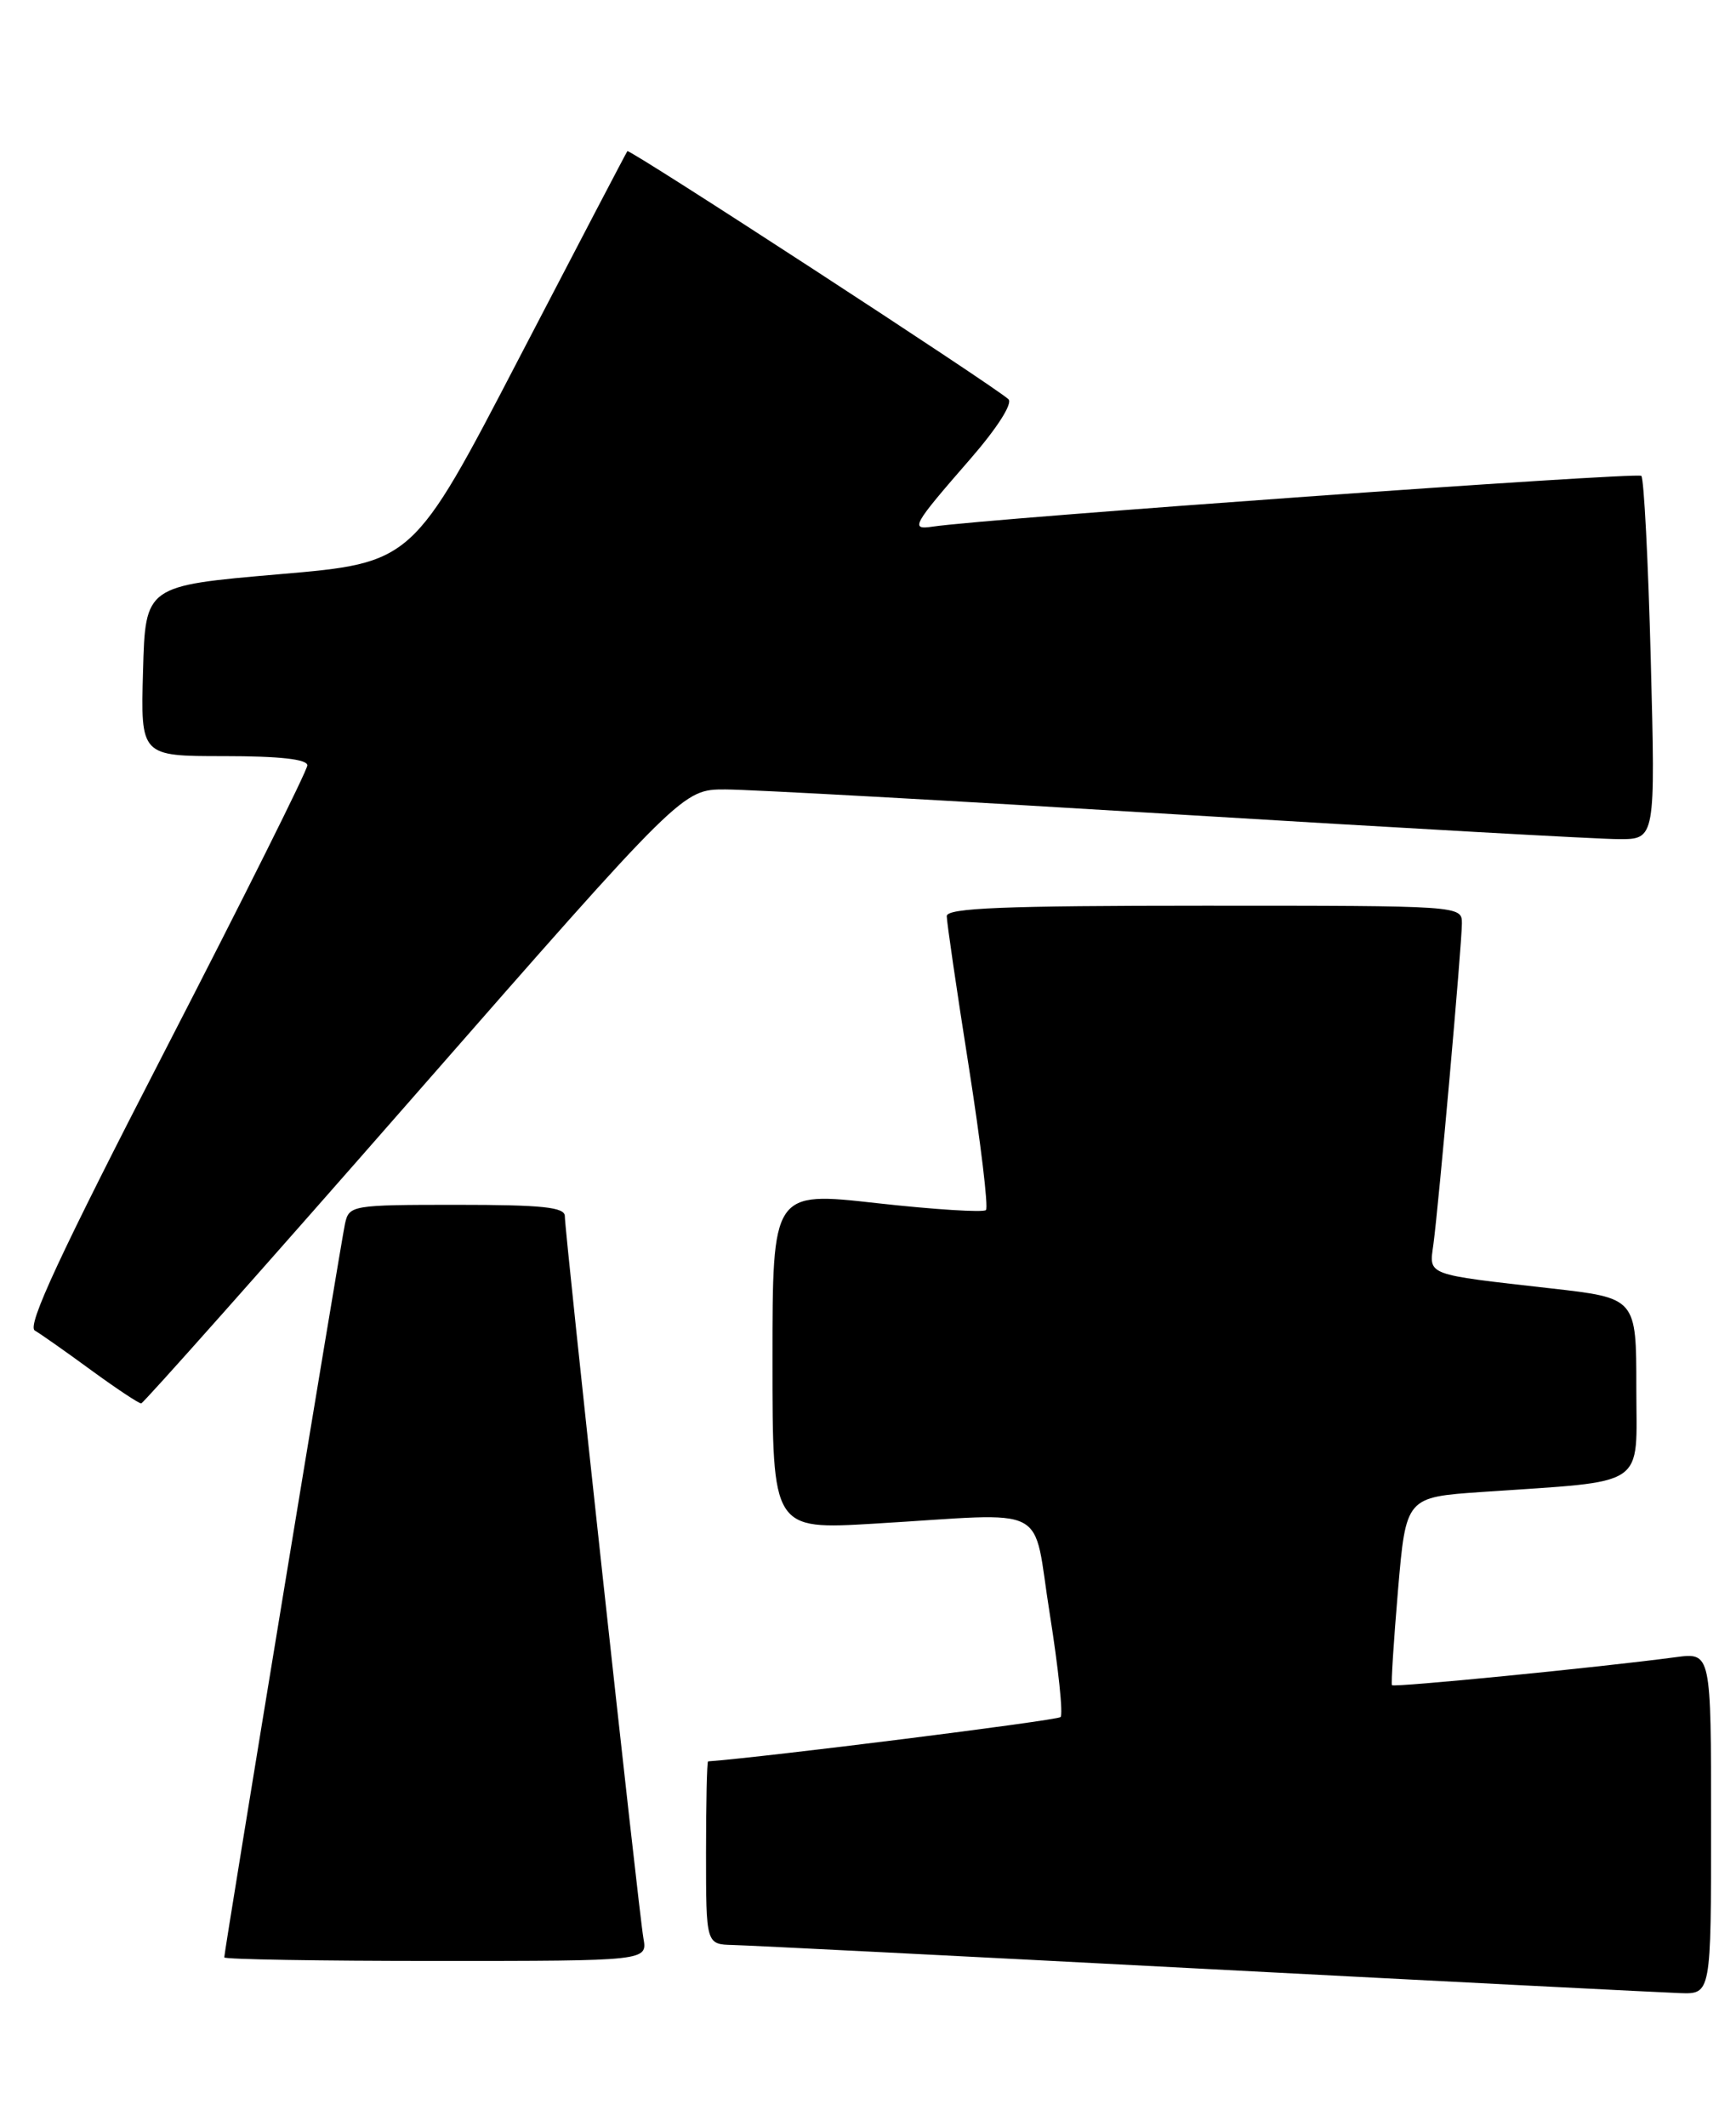 <?xml version="1.0" encoding="UTF-8" standalone="no"?>
<!DOCTYPE svg PUBLIC "-//W3C//DTD SVG 1.1//EN" "http://www.w3.org/Graphics/SVG/1.1/DTD/svg11.dtd" >
<svg xmlns="http://www.w3.org/2000/svg" xmlns:xlink="http://www.w3.org/1999/xlink" version="1.1" viewBox="0 0 209 256">
 <g >
 <path fill="currentColor"
d=" M 206.00 219.44 C 206.00 198.88 206.00 198.88 201.75 199.44 C 192.63 200.66 167.78 203.11 167.58 202.81 C 167.46 202.64 167.79 197.48 168.31 191.35 C 169.27 180.19 169.27 180.19 178.39 179.56 C 198.63 178.16 197.00 179.26 197.00 167.02 C 197.00 156.22 197.00 156.22 186.75 155.06 C 171.51 153.33 172.05 153.54 172.57 149.75 C 173.21 145.02 176.00 113.63 176.00 111.13 C 176.00 109.00 175.95 109.00 145.00 109.00 C 120.87 109.00 114.00 109.28 113.98 110.25 C 113.98 110.94 115.16 119.05 116.62 128.28 C 118.07 137.51 119.01 145.32 118.70 145.63 C 118.39 145.94 112.48 145.57 105.57 144.80 C 93.00 143.39 93.00 143.39 93.00 163.75 C 93.00 184.10 93.00 184.10 105.25 183.37 C 126.89 182.09 124.21 180.71 126.39 194.28 C 127.42 200.76 128.01 206.33 127.68 206.65 C 127.27 207.06 92.10 211.48 85.25 211.98 C 85.11 211.99 85.00 216.95 85.00 223.00 C 85.00 234.00 85.00 234.00 88.25 234.08 C 90.04 234.12 115.58 235.41 145.00 236.95 C 174.43 238.49 200.19 239.80 202.25 239.87 C 206.00 240.00 206.00 240.00 206.00 219.44 Z  M 77.46 233.25 C 76.89 230.05 68.00 148.37 68.00 146.36 C 68.00 145.28 65.28 145.00 55.02 145.00 C 42.37 145.00 42.03 145.06 41.54 147.25 C 41.04 149.54 27.00 234.79 27.00 235.57 C 27.00 235.81 38.46 236.00 52.48 236.00 C 77.95 236.00 77.95 236.00 77.46 233.25 Z  M 49.84 131.93 C 82.18 95.00 82.18 95.00 87.34 95.01 C 90.18 95.01 114.55 96.36 141.50 98.00 C 168.45 99.64 192.48 100.99 194.90 100.99 C 199.30 101.00 199.30 101.00 198.74 79.42 C 198.43 67.55 197.92 57.58 197.60 57.27 C 197.13 56.79 118.92 62.39 112.28 63.38 C 109.53 63.79 109.84 63.25 116.84 55.21 C 120.04 51.53 121.94 48.56 121.41 48.05 C 119.80 46.52 75.79 17.88 75.53 18.19 C 75.40 18.36 69.53 29.58 62.49 43.11 C 49.69 67.73 49.69 67.73 33.60 69.11 C 17.50 70.50 17.50 70.50 17.22 80.75 C 16.93 91.00 16.93 91.00 26.97 91.00 C 33.64 91.00 37.00 91.37 37.00 92.11 C 37.00 92.72 29.32 108.10 19.94 126.29 C 7.21 150.98 3.22 159.55 4.19 160.13 C 4.91 160.55 7.97 162.70 11.00 164.92 C 14.03 167.13 16.73 168.92 17.00 168.90 C 17.27 168.88 32.05 152.25 49.84 131.93 Z "/>
</g>
</svg>